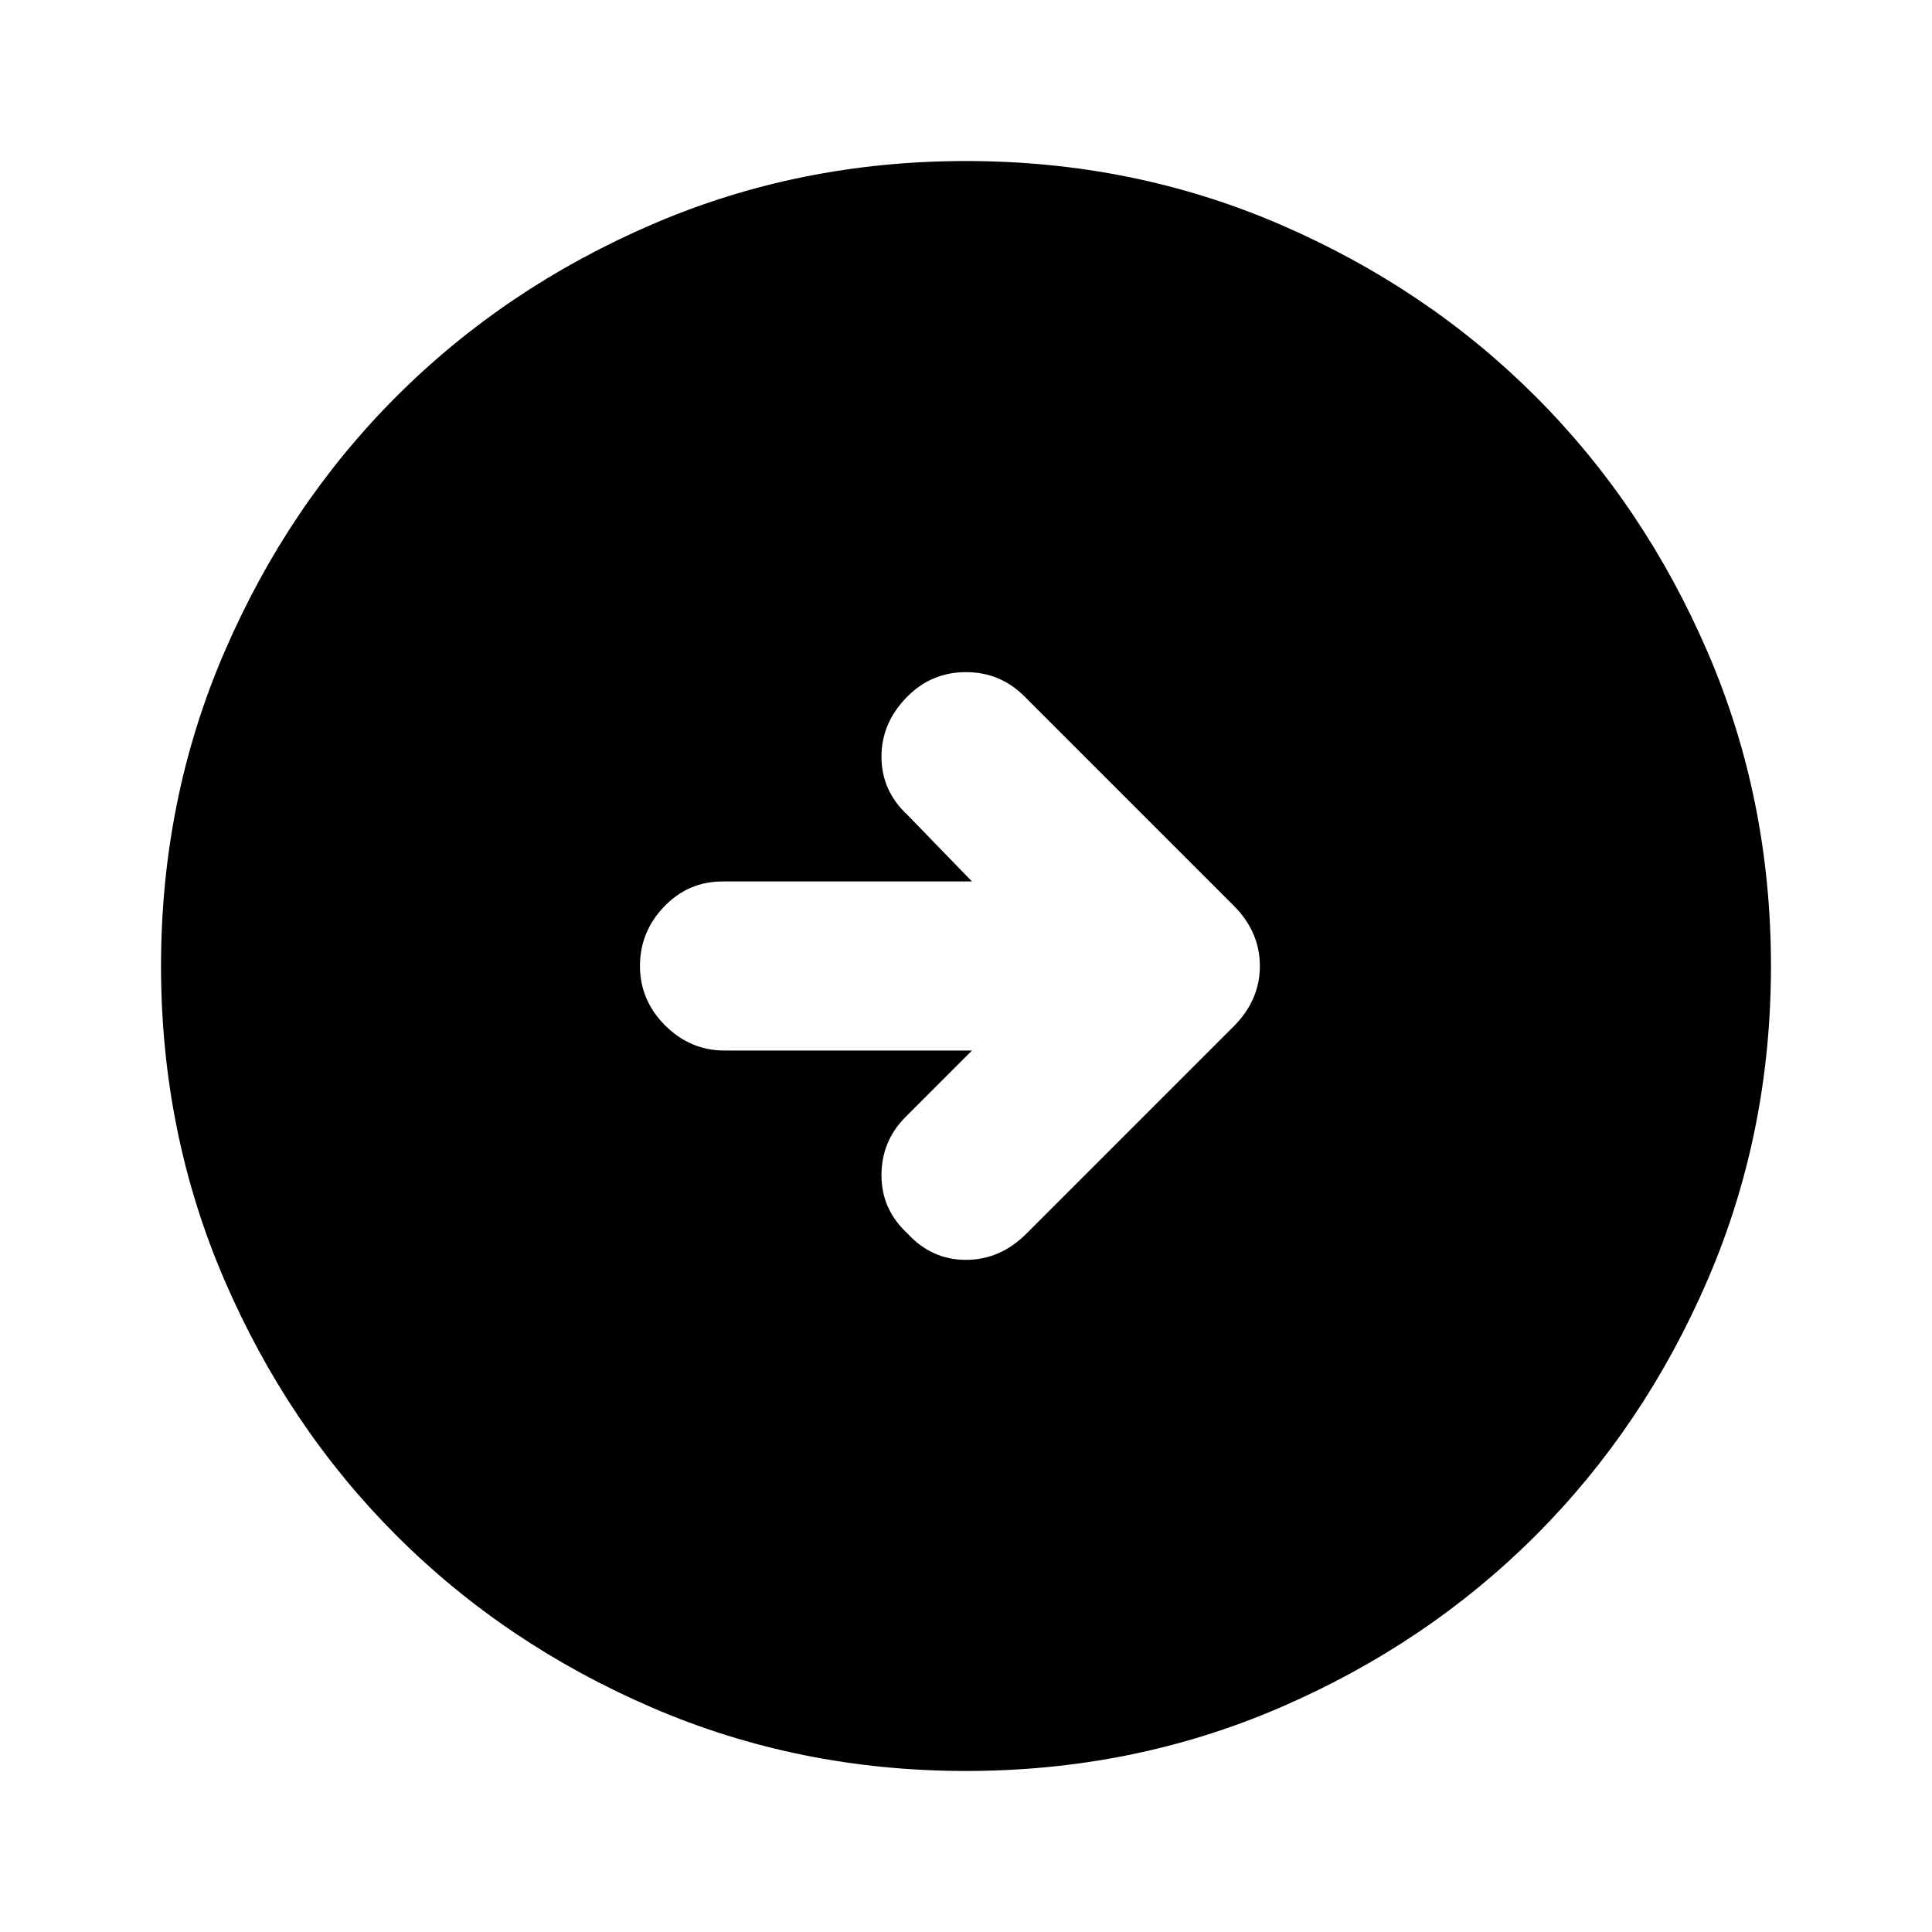 <svg viewBox="0 0 20 20"><path d="M10.625 12.771 12.771 10.625Q13.042 10.354 13.042 10Q13.042 9.646 12.771 9.375L10.604 7.208Q10.354 6.958 10 6.958Q9.646 6.958 9.396 7.208Q9.125 7.479 9.125 7.833Q9.125 8.188 9.396 8.438L10.062 9.125H7.479Q7.125 9.125 6.875 9.385Q6.625 9.646 6.625 10Q6.625 10.354 6.885 10.615Q7.146 10.875 7.5 10.875H10.062L9.375 11.562Q9.125 11.812 9.125 12.167Q9.125 12.521 9.396 12.771Q9.646 13.042 10 13.042Q10.354 13.042 10.625 12.771ZM10 18.333Q8.271 18.333 6.75 17.677Q5.229 17.021 4.104 15.896Q2.979 14.771 2.323 13.25Q1.667 11.729 1.667 10Q1.667 8.271 2.323 6.75Q2.979 5.229 4.104 4.104Q5.229 2.979 6.75 2.323Q8.271 1.667 10 1.667Q11.729 1.667 13.25 2.323Q14.771 2.979 15.896 4.104Q17.021 5.229 17.677 6.75Q18.333 8.271 18.333 10Q18.333 11.729 17.677 13.25Q17.021 14.771 15.896 15.896Q14.771 17.021 13.25 17.677Q11.729 18.333 10 18.333Z"/></svg>